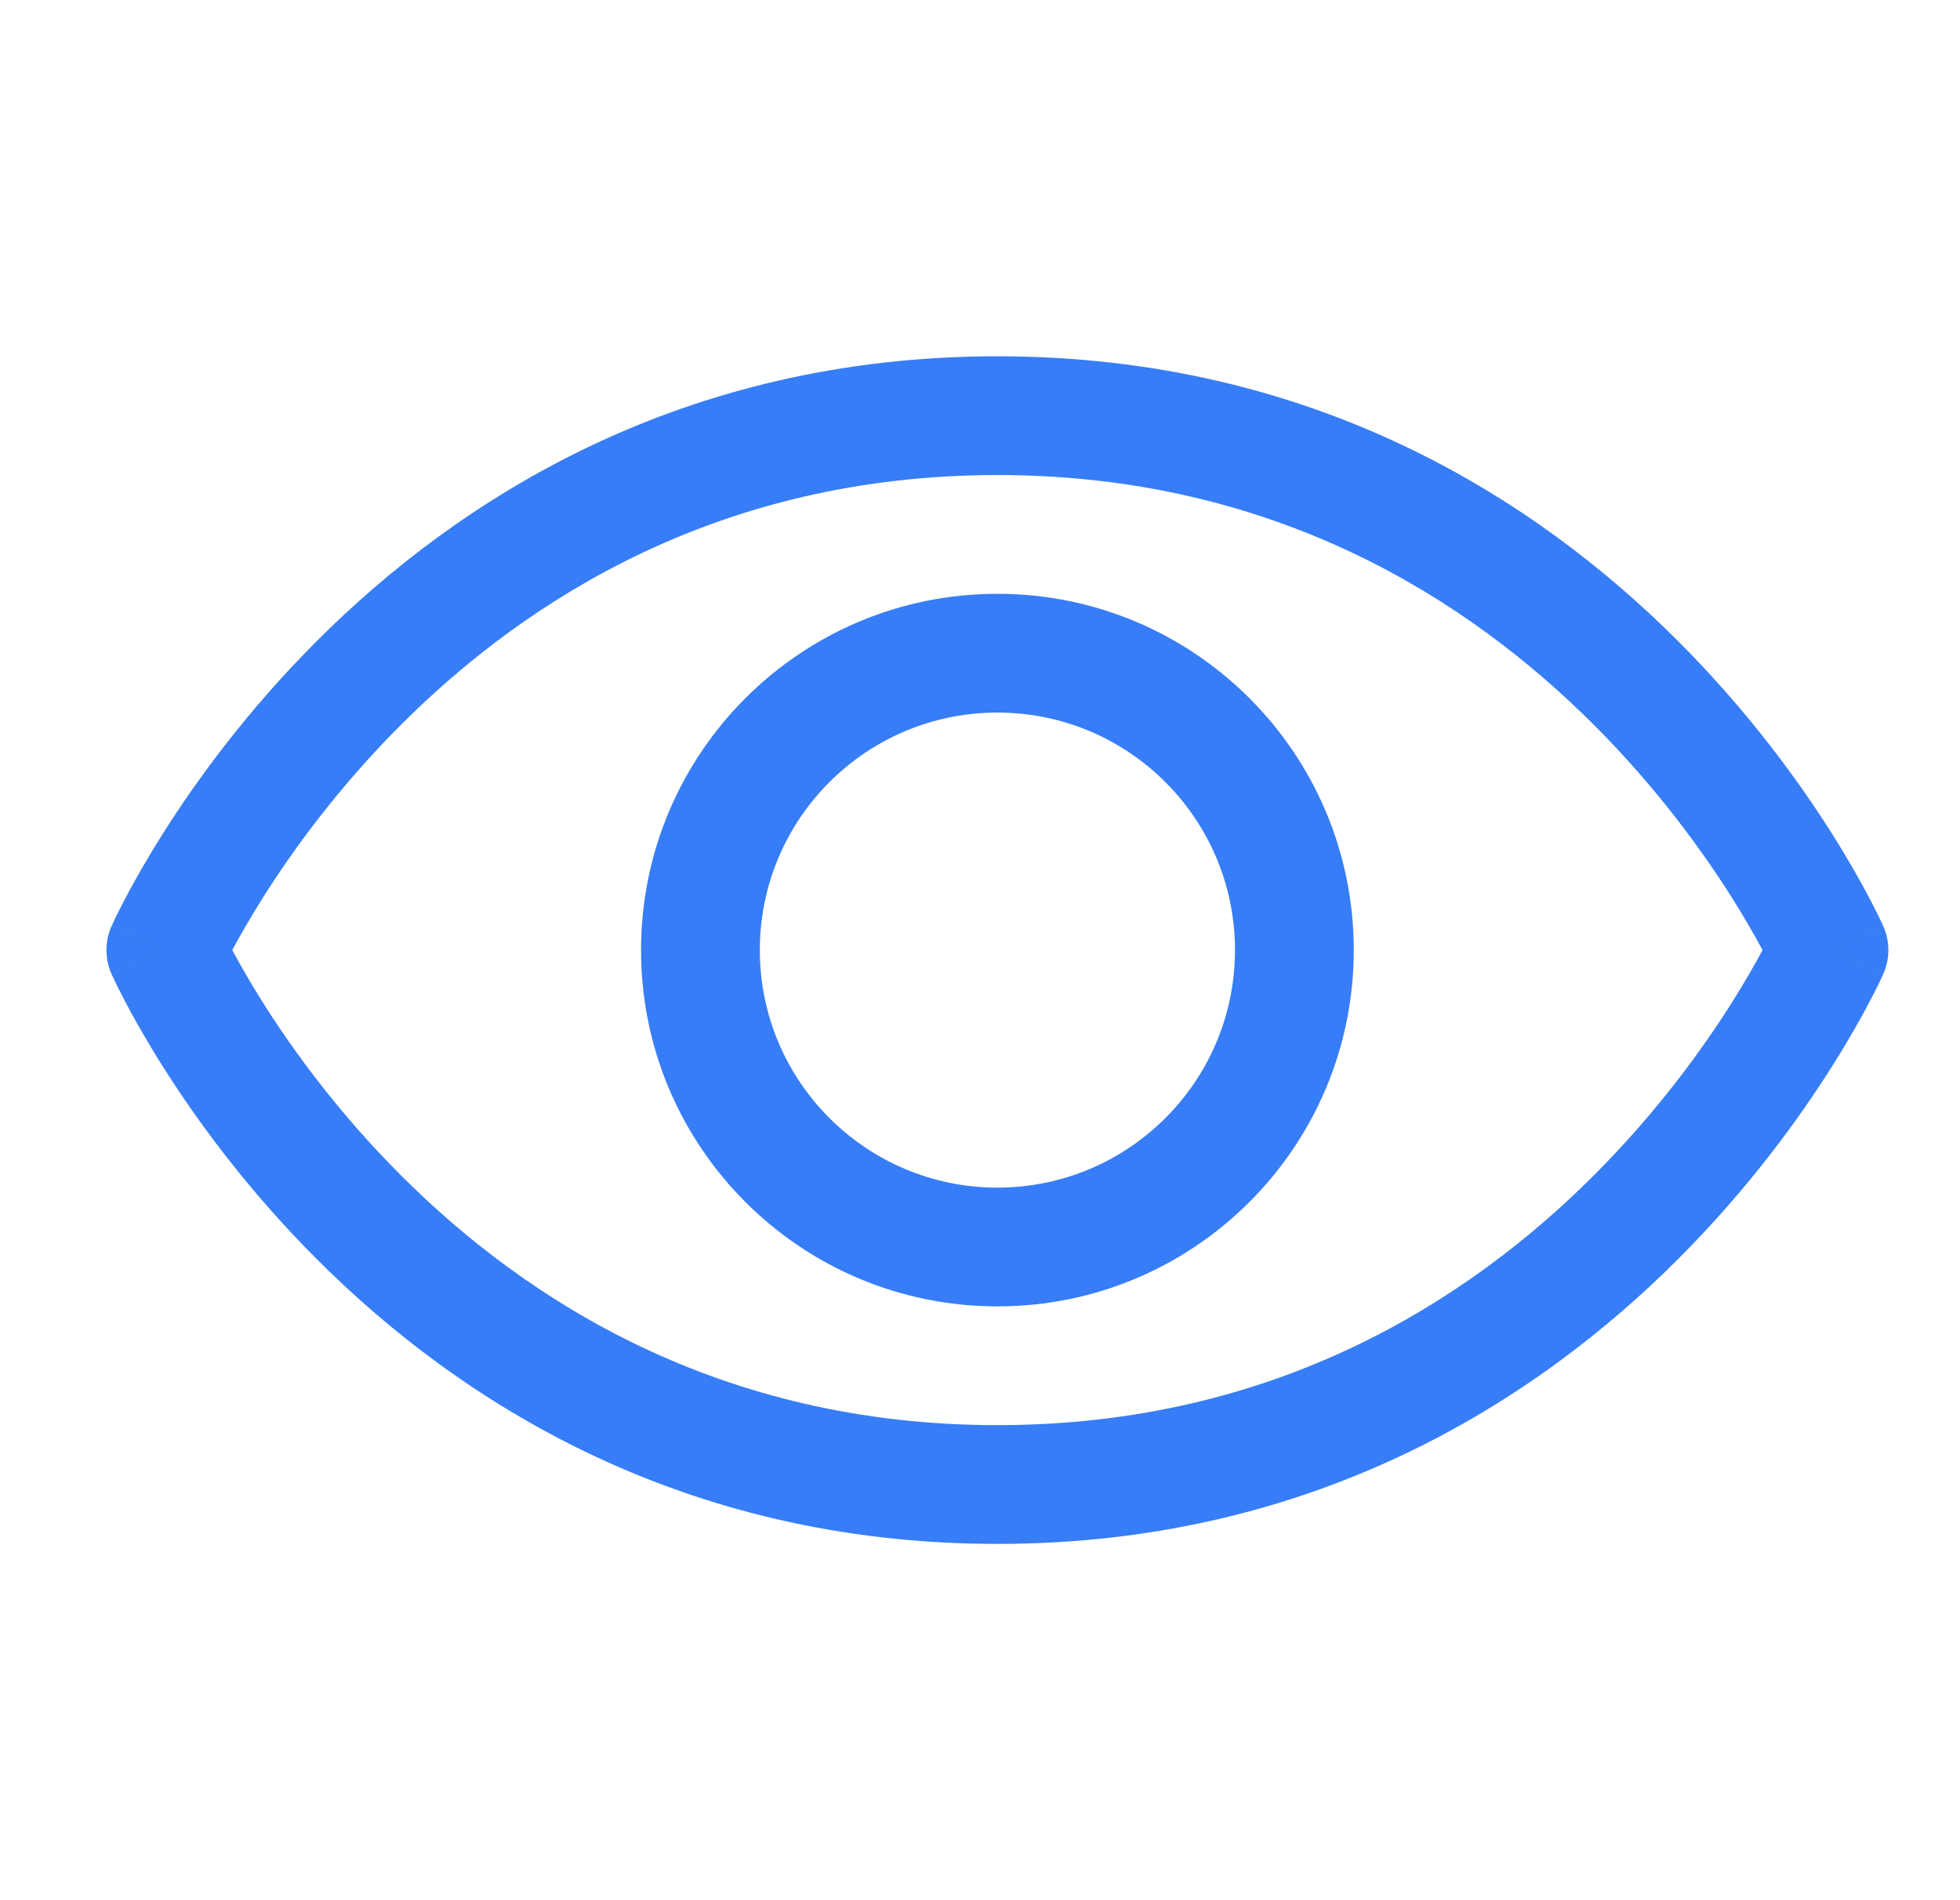 <svg width="33" height="32" viewBox="0 0 33 32" fill="none" xmlns="http://www.w3.org/2000/svg">
<path fill-rule="evenodd" clip-rule="evenodd" d="M5.336 10.793C7.72 8.409 11.46 6 16.793 6C22.125 6 25.866 8.409 28.25 10.793C29.439 11.982 30.297 13.169 30.858 14.061C31.139 14.508 31.348 14.882 31.487 15.149C31.557 15.283 31.61 15.39 31.647 15.465C31.665 15.503 31.679 15.533 31.689 15.555L31.701 15.581L31.705 15.589L31.706 15.592L31.706 15.593C31.707 15.593 31.707 15.594 30.793 16C31.707 16.406 31.707 16.407 31.706 16.407L31.706 16.408L31.705 16.411L31.701 16.419L31.689 16.445C31.679 16.467 31.665 16.497 31.647 16.535C31.61 16.61 31.557 16.717 31.487 16.851C31.348 17.118 31.139 17.492 30.858 17.939C30.297 18.831 29.439 20.018 28.25 21.207C25.866 23.591 22.125 26 16.793 26C11.46 26 7.72 23.591 5.336 21.207C4.147 20.018 3.289 18.831 2.728 17.939C2.447 17.492 2.238 17.118 2.099 16.851C2.029 16.717 1.976 16.61 1.939 16.535C1.921 16.497 1.907 16.467 1.897 16.445L1.885 16.419L1.881 16.411L1.88 16.408L1.88 16.407C1.879 16.407 1.879 16.406 2.793 16C1.879 15.594 1.879 15.593 1.88 15.593L1.88 15.592L1.881 15.589L1.885 15.581L1.897 15.555C1.907 15.533 1.921 15.503 1.939 15.465C1.976 15.39 2.029 15.283 2.099 15.149C2.238 14.882 2.447 14.508 2.728 14.061C3.289 13.169 4.147 11.982 5.336 10.793ZM2.793 16L1.879 15.594C1.764 15.852 1.764 16.148 1.879 16.406L2.793 16ZM3.911 16C4.029 16.22 4.198 16.52 4.42 16.873C4.921 17.669 5.689 18.732 6.75 19.793C8.866 21.909 12.126 24 16.793 24C21.46 24 24.72 21.909 26.836 19.793C27.897 18.732 28.664 17.669 29.166 16.873C29.388 16.52 29.557 16.22 29.675 16C29.557 15.78 29.388 15.48 29.166 15.127C28.664 14.331 27.897 13.268 26.836 12.207C24.72 10.091 21.46 8 16.793 8C12.126 8 8.866 10.091 6.75 12.207C5.689 13.268 4.921 14.331 4.42 15.127C4.198 15.48 4.029 15.78 3.911 16ZM30.793 16L31.707 16.406C31.822 16.148 31.822 15.852 31.707 15.594L30.793 16Z" fill="#377DF7"/>
<path fill-rule="evenodd" clip-rule="evenodd" d="M16.793 12C14.584 12 12.793 13.791 12.793 16C12.793 18.209 14.584 20 16.793 20C19.002 20 20.793 18.209 20.793 16C20.793 13.791 19.002 12 16.793 12ZM10.793 16C10.793 12.686 13.479 10 16.793 10C20.107 10 22.793 12.686 22.793 16C22.793 19.314 20.107 22 16.793 22C13.479 22 10.793 19.314 10.793 16Z" fill="#377DF7"/>
</svg>
